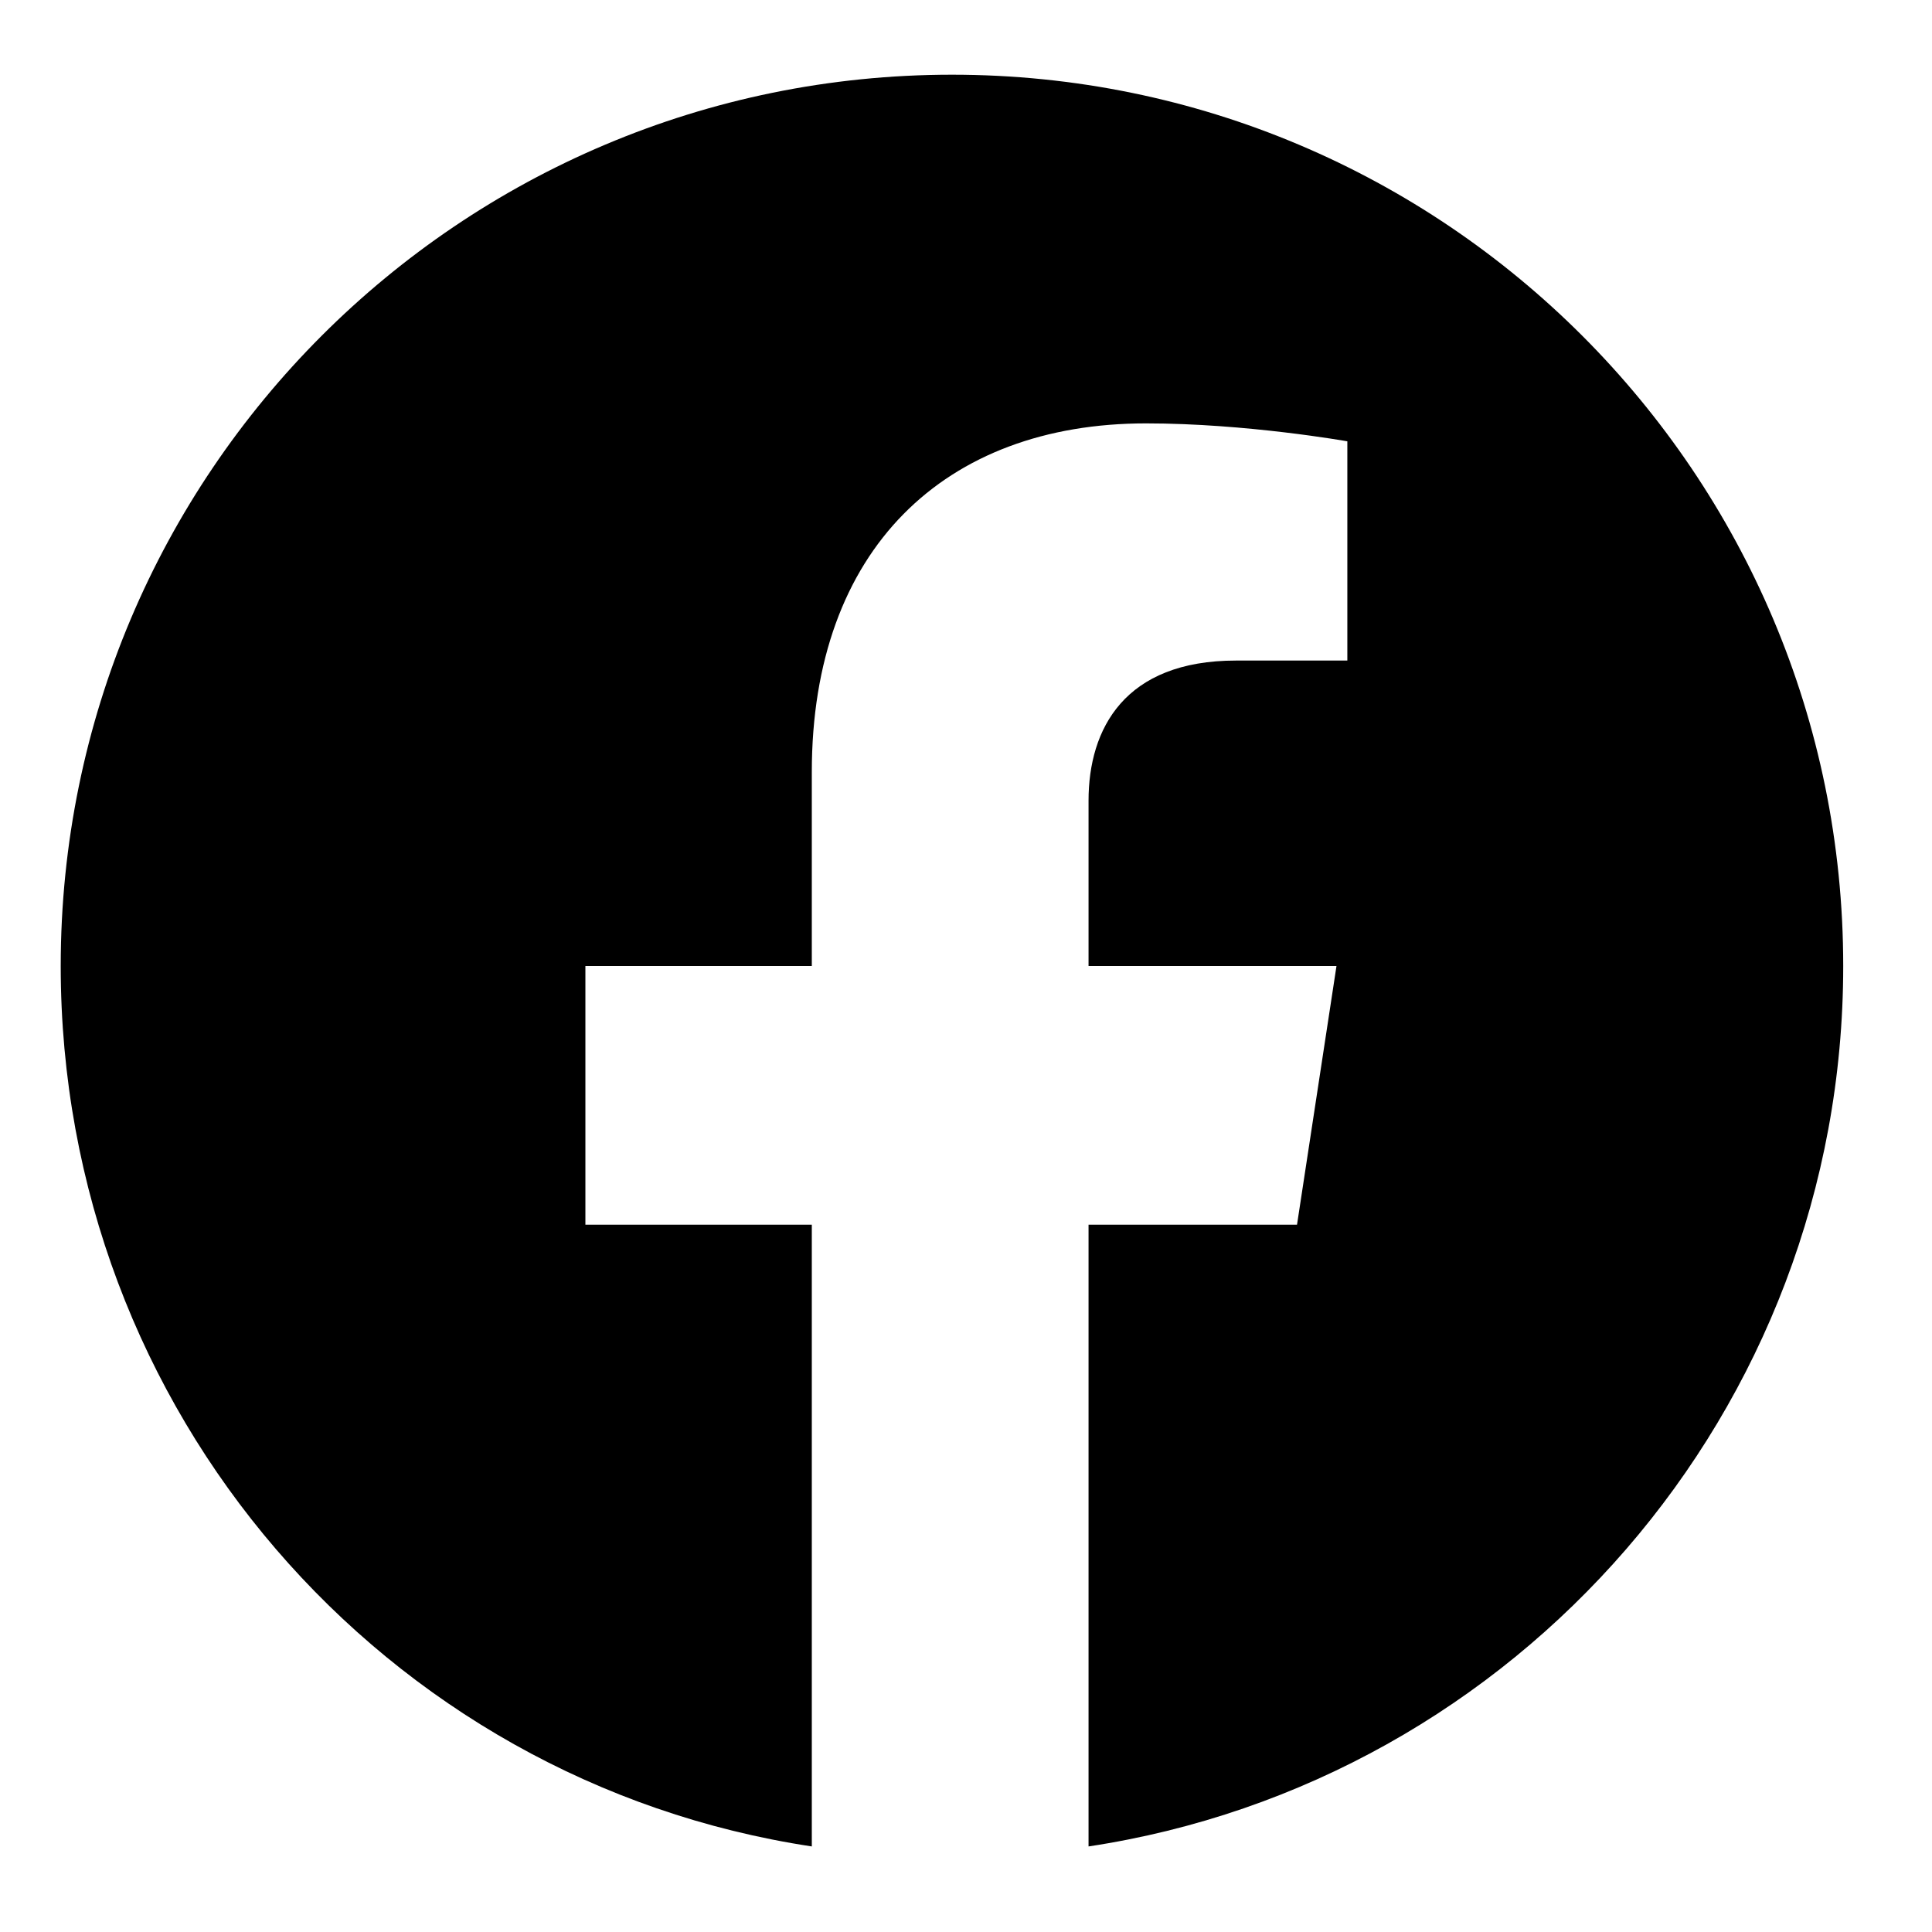 <svg width="21" height="21" viewBox="0 0 21 21" fill="none" xmlns="http://www.w3.org/2000/svg">
<path d="M20.035 10.5C20.035 5.148 15.699 0.812 10.348 0.812C4.996 0.812 0.66 5.148 0.66 10.5C0.66 15.344 4.176 19.367 8.824 20.07V13.312H6.363V10.5H8.824V8.391C8.824 5.969 10.27 4.602 12.457 4.602C13.551 4.602 14.645 4.797 14.645 4.797V7.18H13.434C12.223 7.18 11.832 7.922 11.832 8.703V10.5H14.527L14.098 13.312H11.832V20.07C16.48 19.367 20.035 15.344 20.035 10.5Z" fill="black"/>
</svg>
